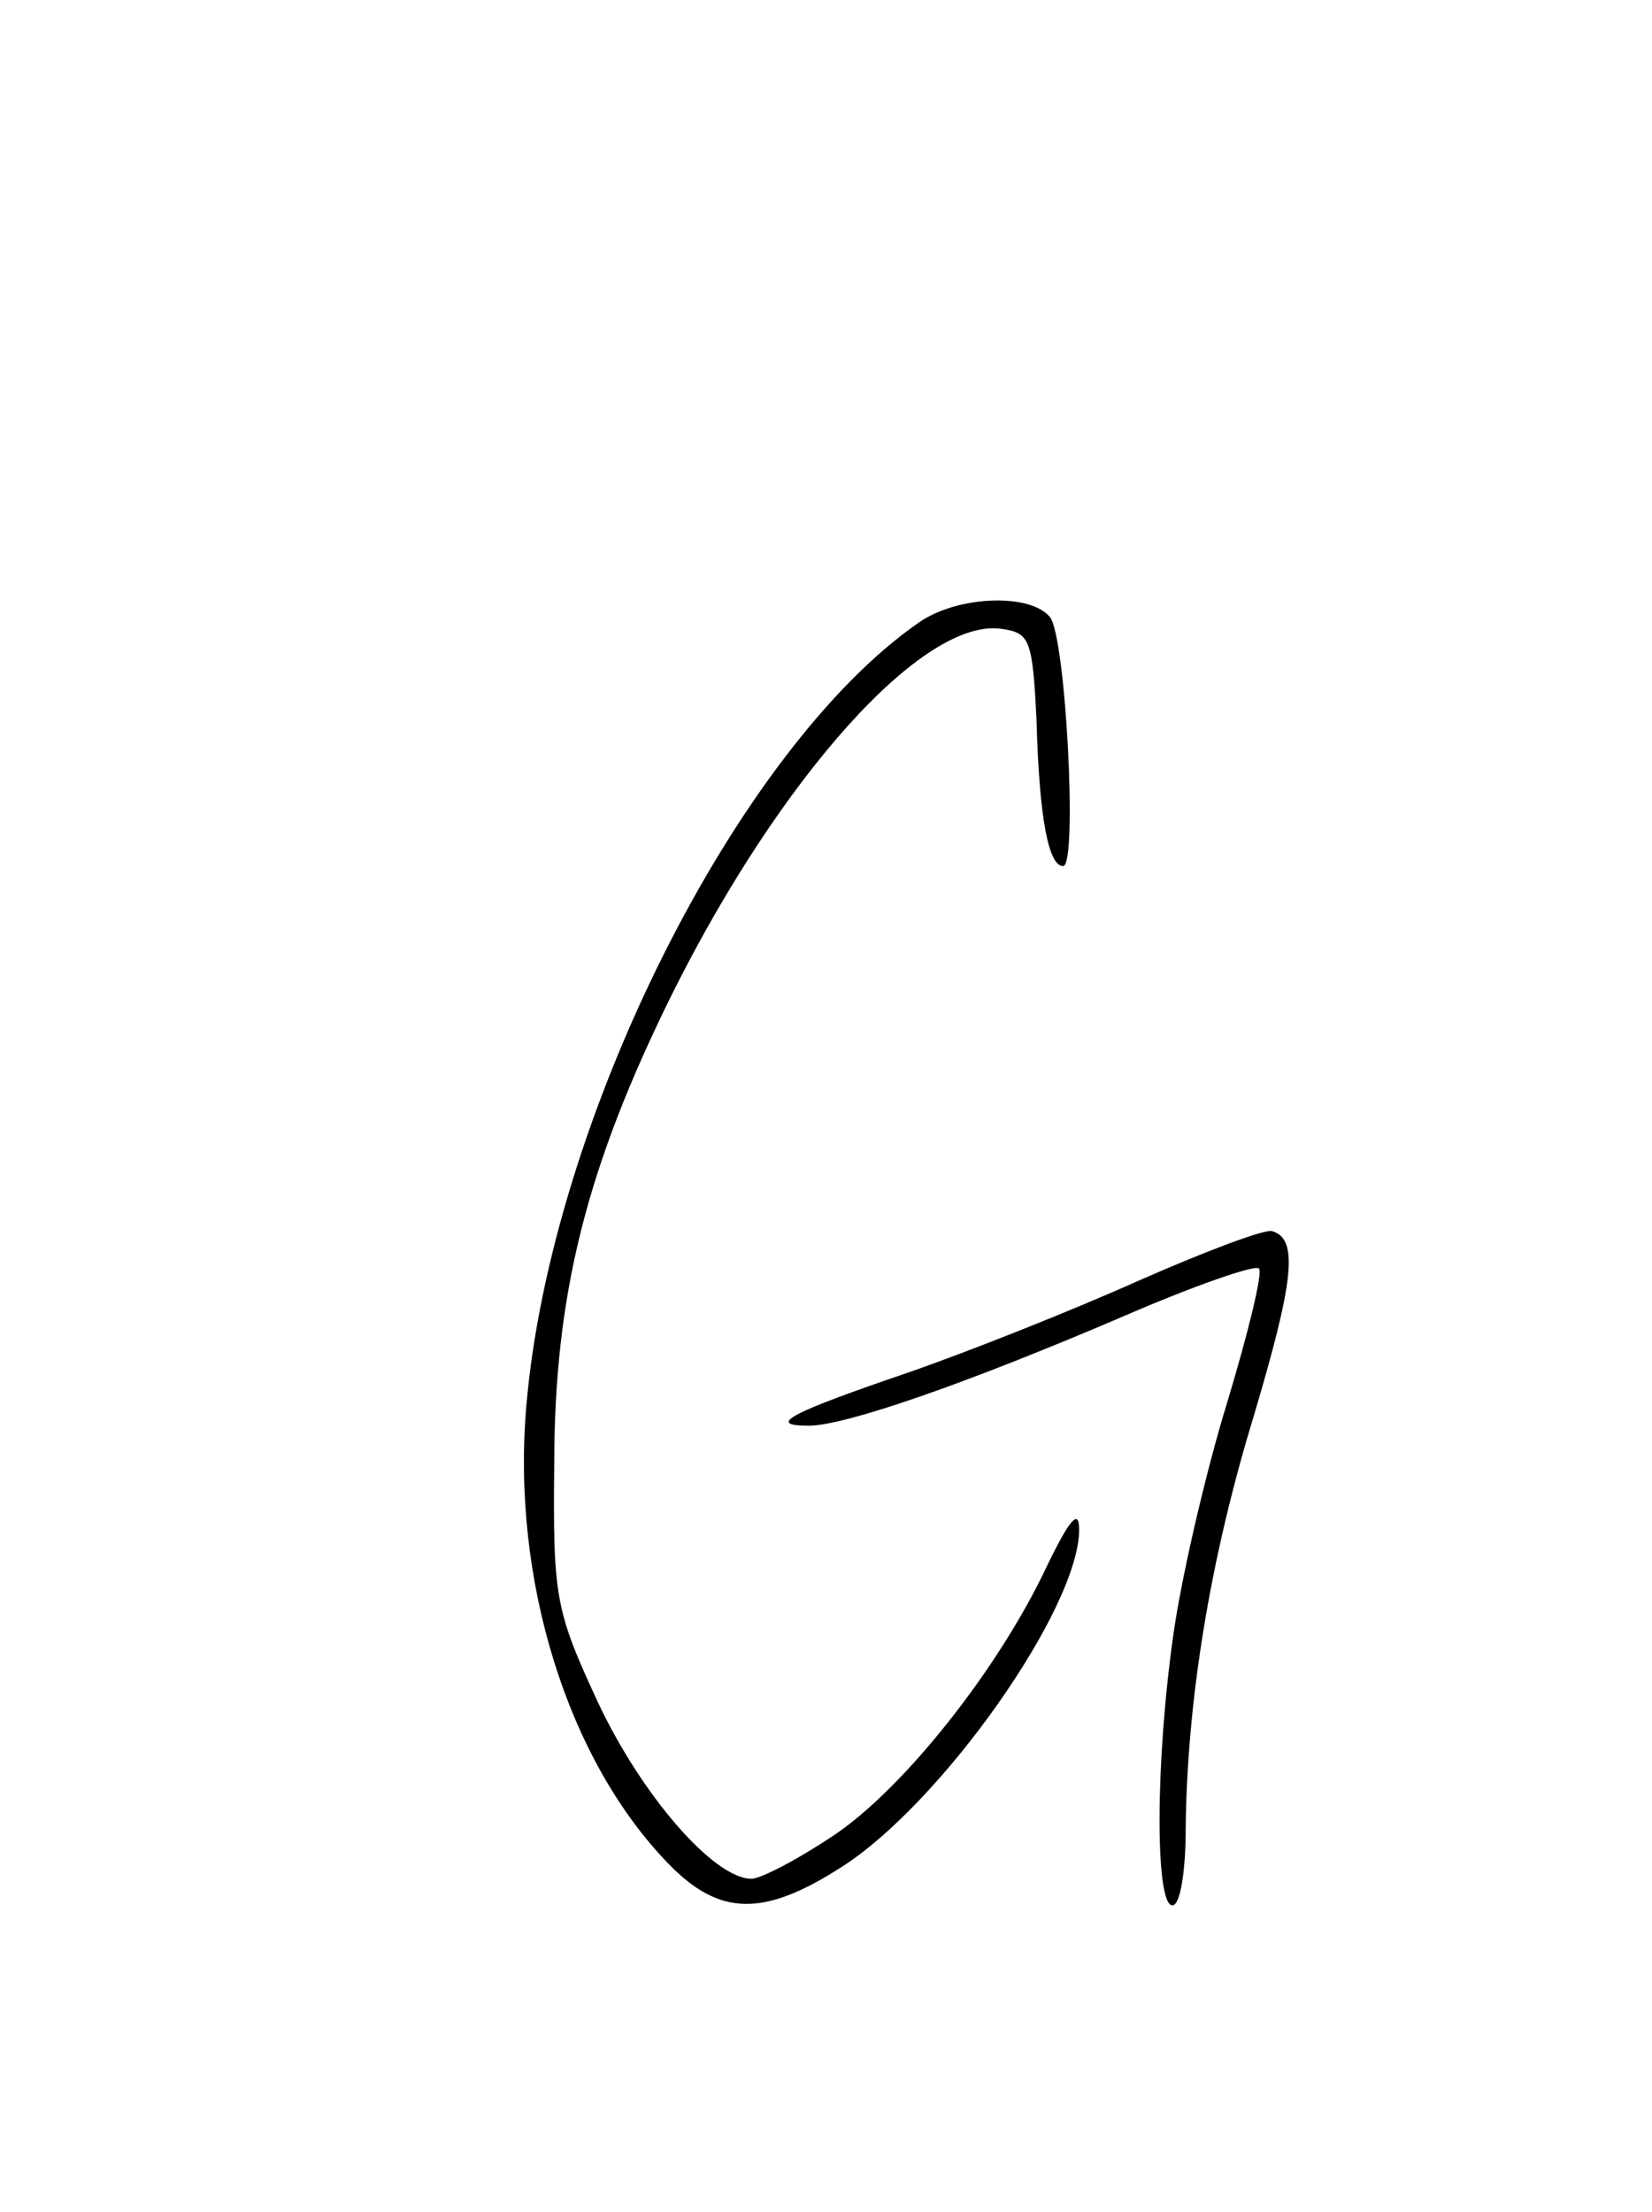 <?xml version="1.0" standalone="no"?>
<!DOCTYPE svg PUBLIC "-//W3C//DTD SVG 20010904//EN"
 "http://www.w3.org/TR/2001/REC-SVG-20010904/DTD/svg10.dtd">
<svg version="1.0" xmlns="http://www.w3.org/2000/svg"
 width="124pt" height="166pt" viewBox="0 0 124 166"
 preserveAspectRatio="xMidYMid meet">
<g transform="translate(0,166) scale(0.1,-0.1)"
fill="#000000" stroke="none">
<path d="M690 1193 c-136 -94 -277 -374 -295 -589 -11 -130 31 -265 107 -343
38 -39 71 -40 130 -2 75 48 178 194 178 253 0 16 -7 8 -24 -27 -36 -77 -108
-168 -161 -203 -27 -18 -54 -32 -61 -32 -28 0 -82 62 -115 132 -32 69 -34 79
-33 178 0 128 24 224 89 355 81 162 188 282 247 273 21 -3 23 -8 26 -68 2 -74
9 -110 20 -110 11 0 2 173 -10 187 -15 18 -69 16 -98 -4z"/>
<path d="M855 699 c-49 -22 -127 -53 -173 -69 -88 -30 -108 -40 -75 -40 27 0
117 31 236 82 53 23 99 39 102 36 3 -3 -8 -48 -24 -101 -16 -52 -34 -130 -40
-172 -14 -97 -14 -205 -1 -205 6 0 10 26 10 58 1 95 18 201 51 309 30 101 34
133 14 139 -5 2 -50 -15 -100 -37z"/>
</g>
</svg>
